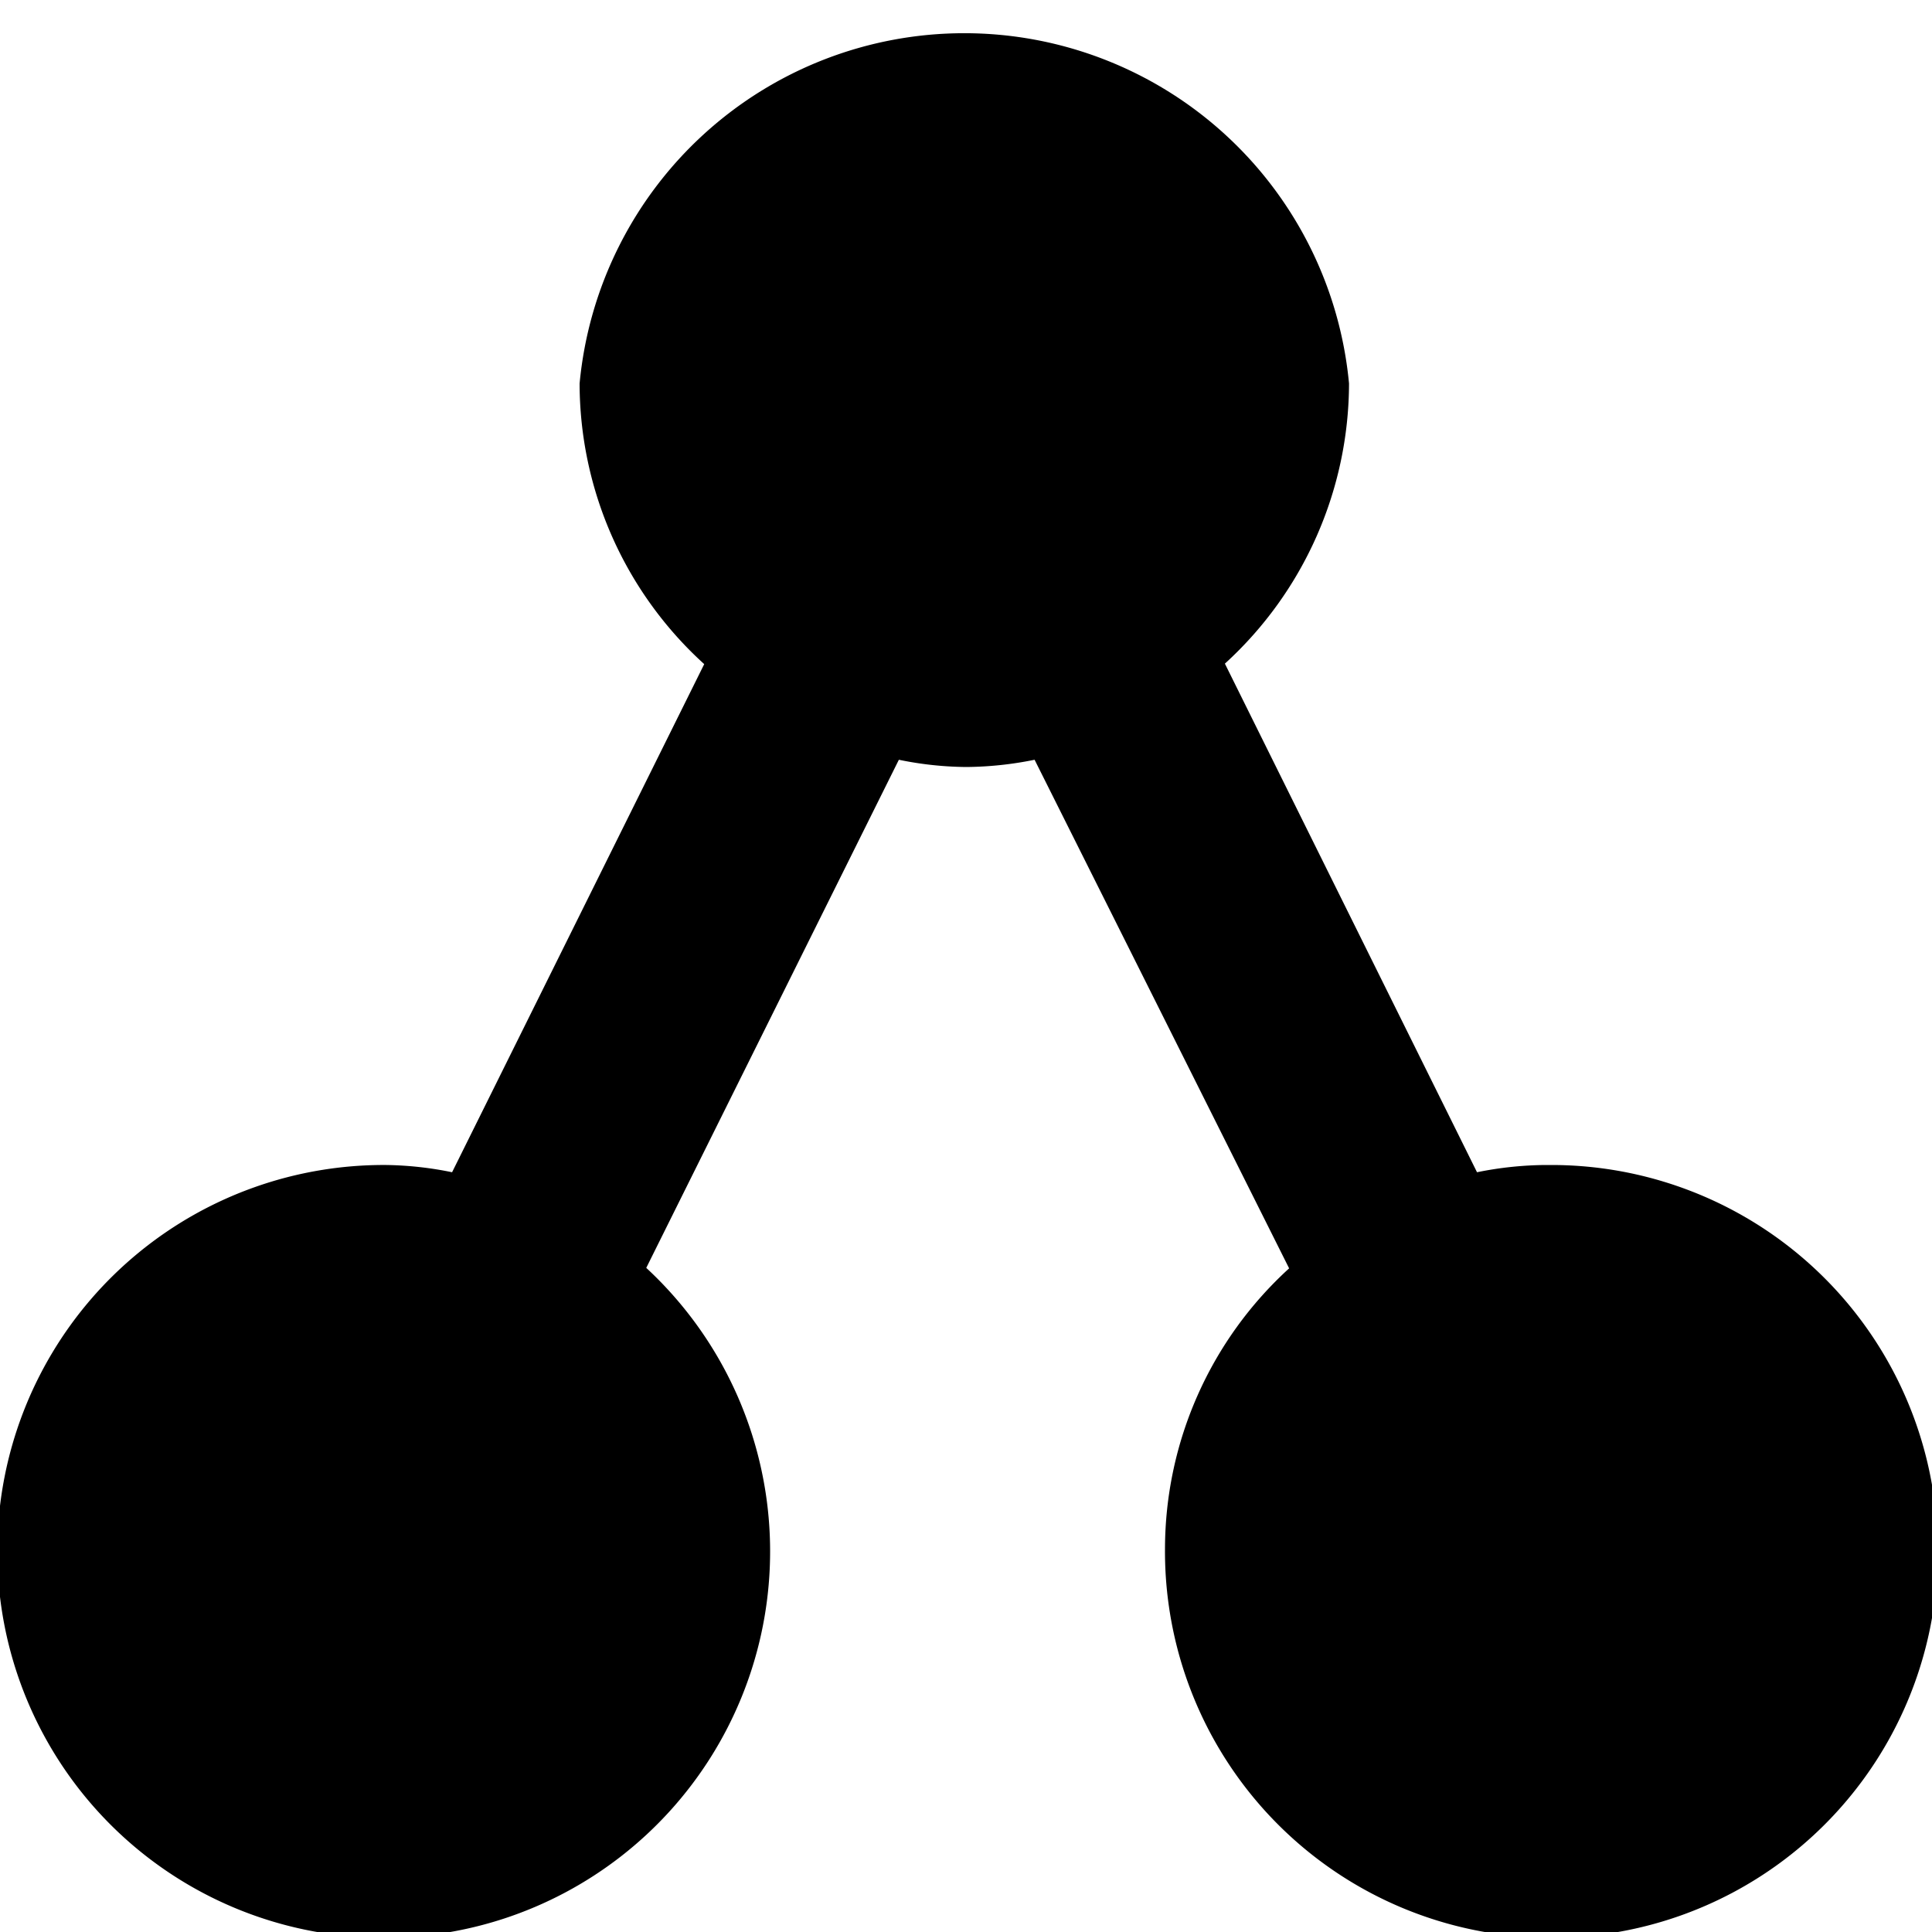 <svg xmlns="http://www.w3.org/2000/svg" viewBox="0 0 40 40"><path d="M32,24.12a7.35,7.35,0,0,0-1.42.15L25.36,13.74a7.87,7.87,0,0,0,2.57-5.8A8,8,0,0,0,12,7.94a7.86,7.86,0,0,0,2.58,5.81L9.36,24.27A7.23,7.23,0,0,0,8,24.12a8,8,0,1,0,5.38,2.13l5.23-10.52a7.15,7.15,0,0,0,1.4.15,7.33,7.33,0,0,0,1.41-.15l5.27,10.53a7.87,7.87,0,0,0-2.57,5.8,8,8,0,1,0,8-7.94Z"/></svg>